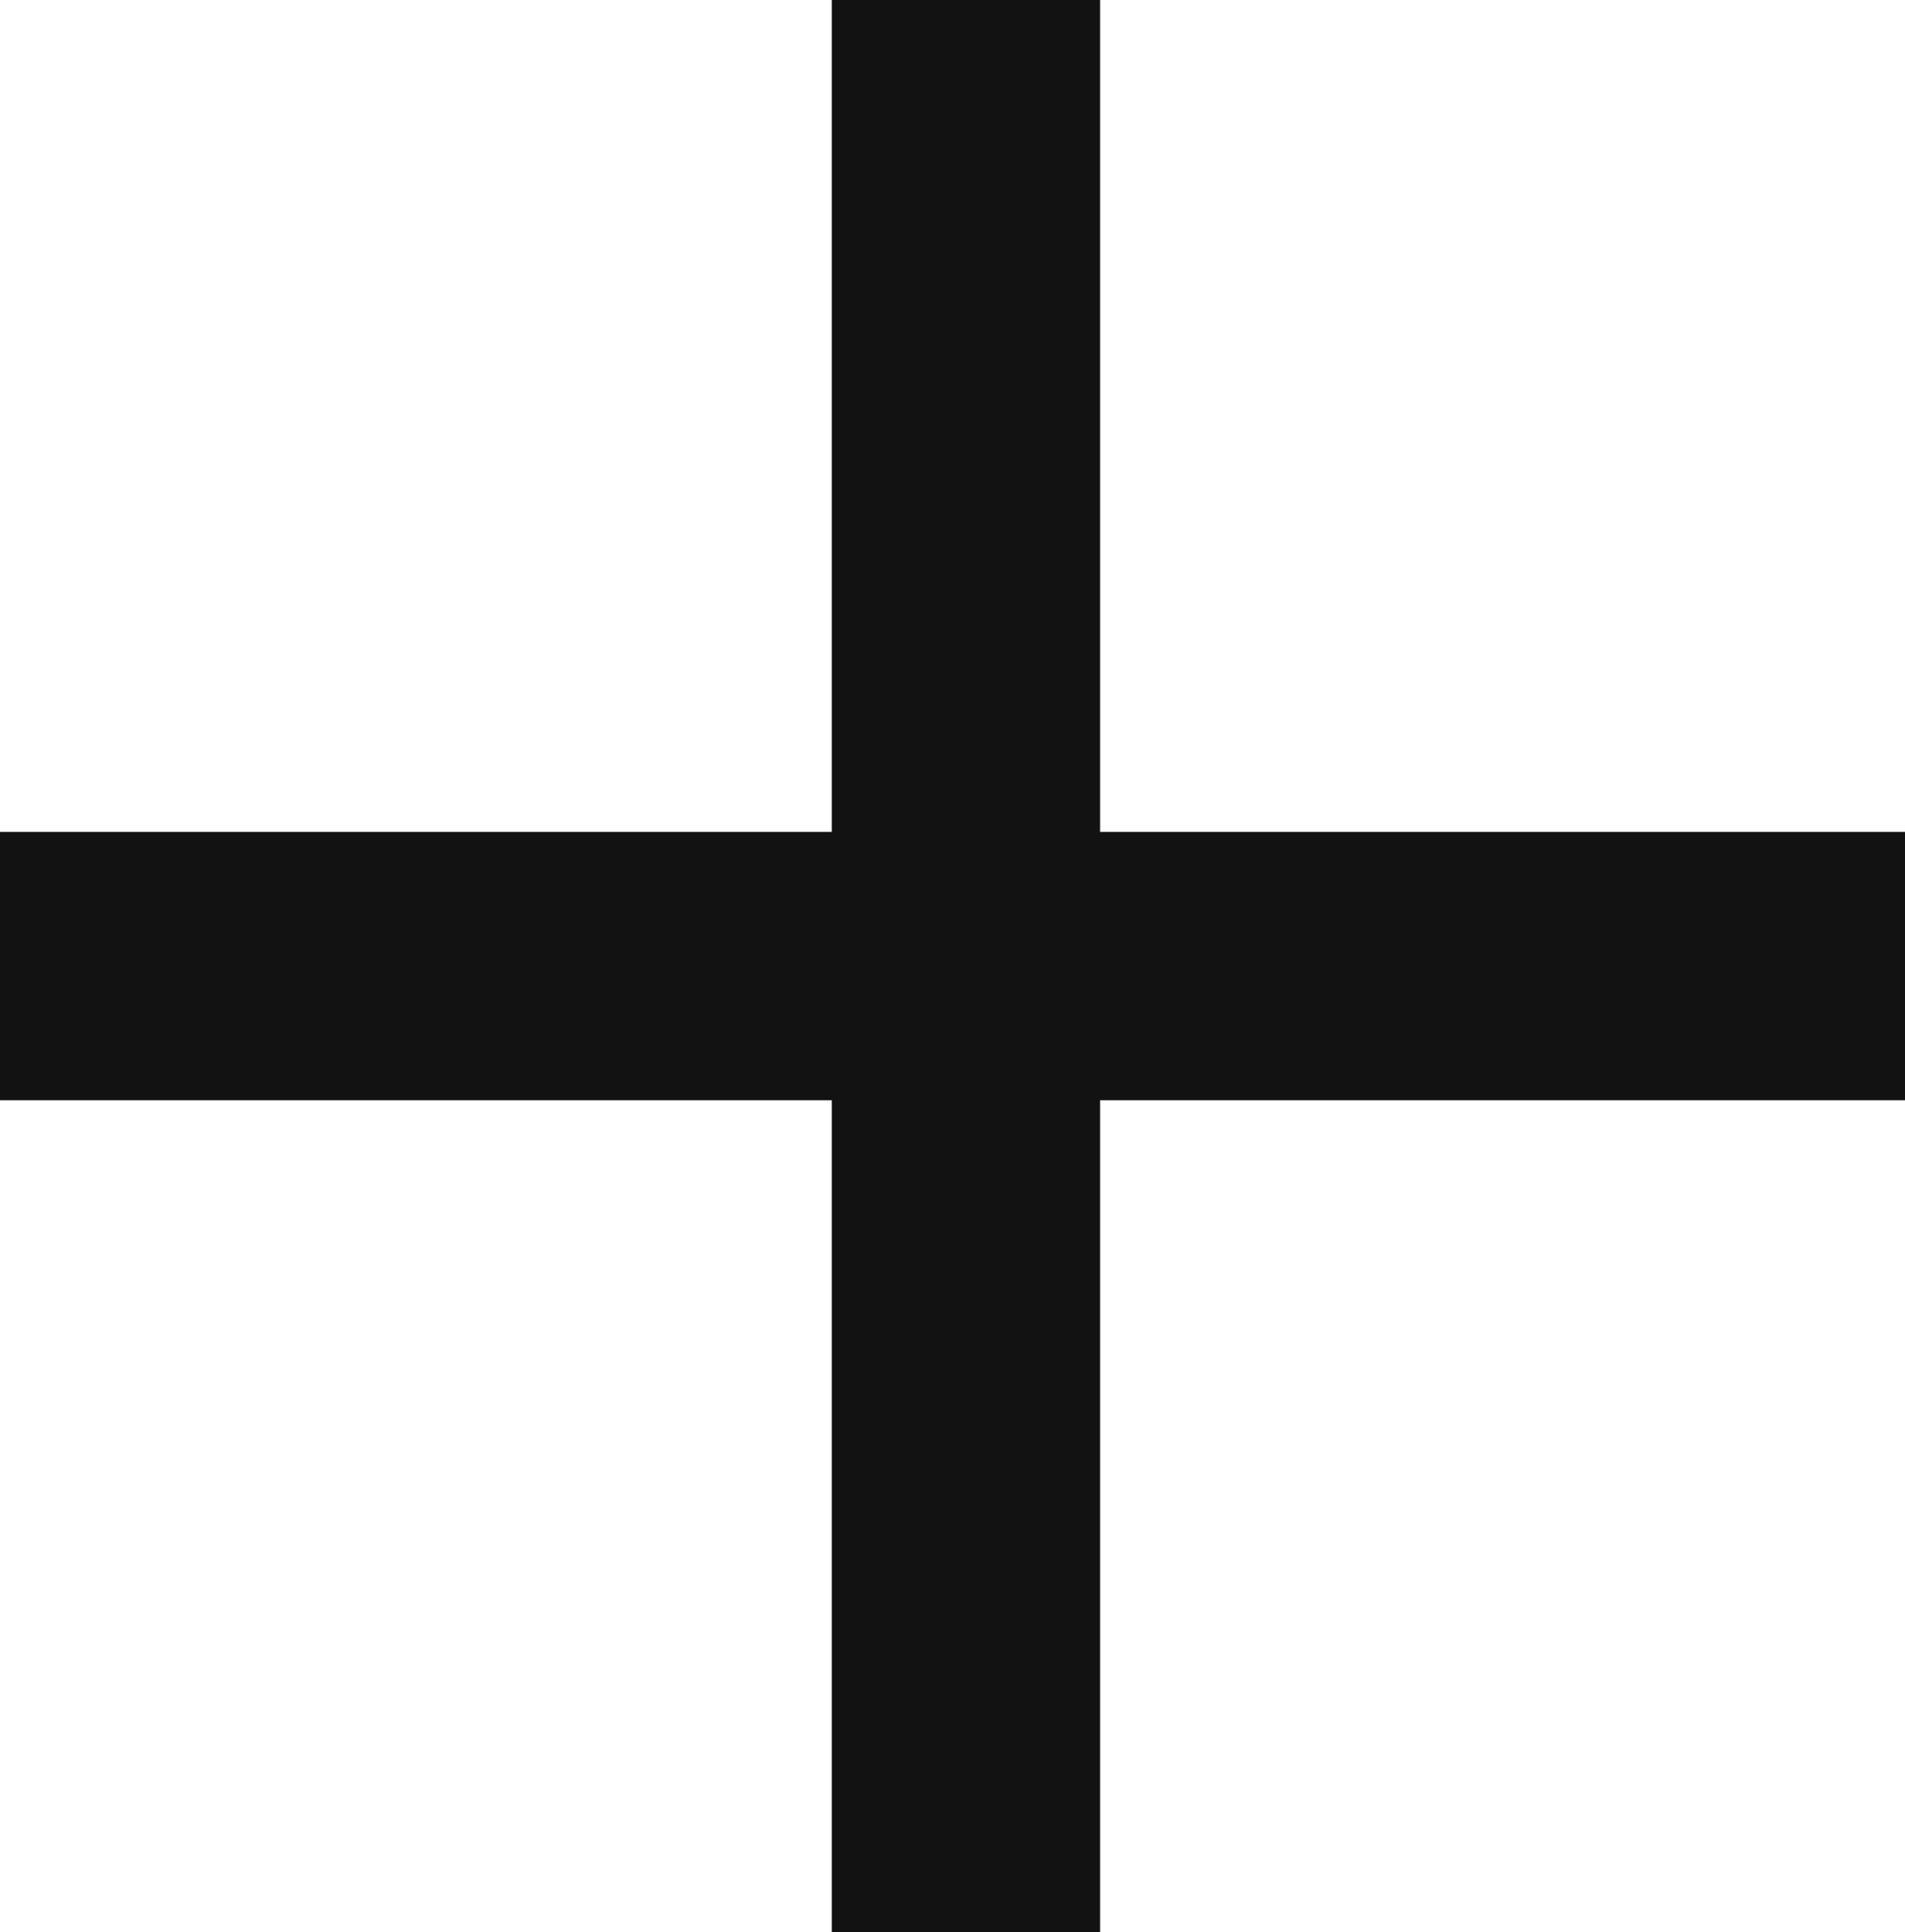 <?xml version="1.0" encoding="utf-8"?>
<!-- Generator: Adobe Illustrator 25.3.1, SVG Export Plug-In . SVG Version: 6.00 Build 0)  -->
<svg version="1.1" id="Layer_1" xmlns="http://www.w3.org/2000/svg" xmlns:xlink="http://www.w3.org/1999/xlink" x="0px" y="0px"
	 viewBox="0 0 7.1 7.2" style="enable-background:new 0 0 7.1 7.2;" xml:space="preserve">
<style type="text/css">
	.st0{fill:#121212;}
</style>
<path class="st0" d="M4.1,0v3.1h3v1h-3v3.1h-1V4.1H0v-1h3.1V0H4.1z"/>
</svg>
